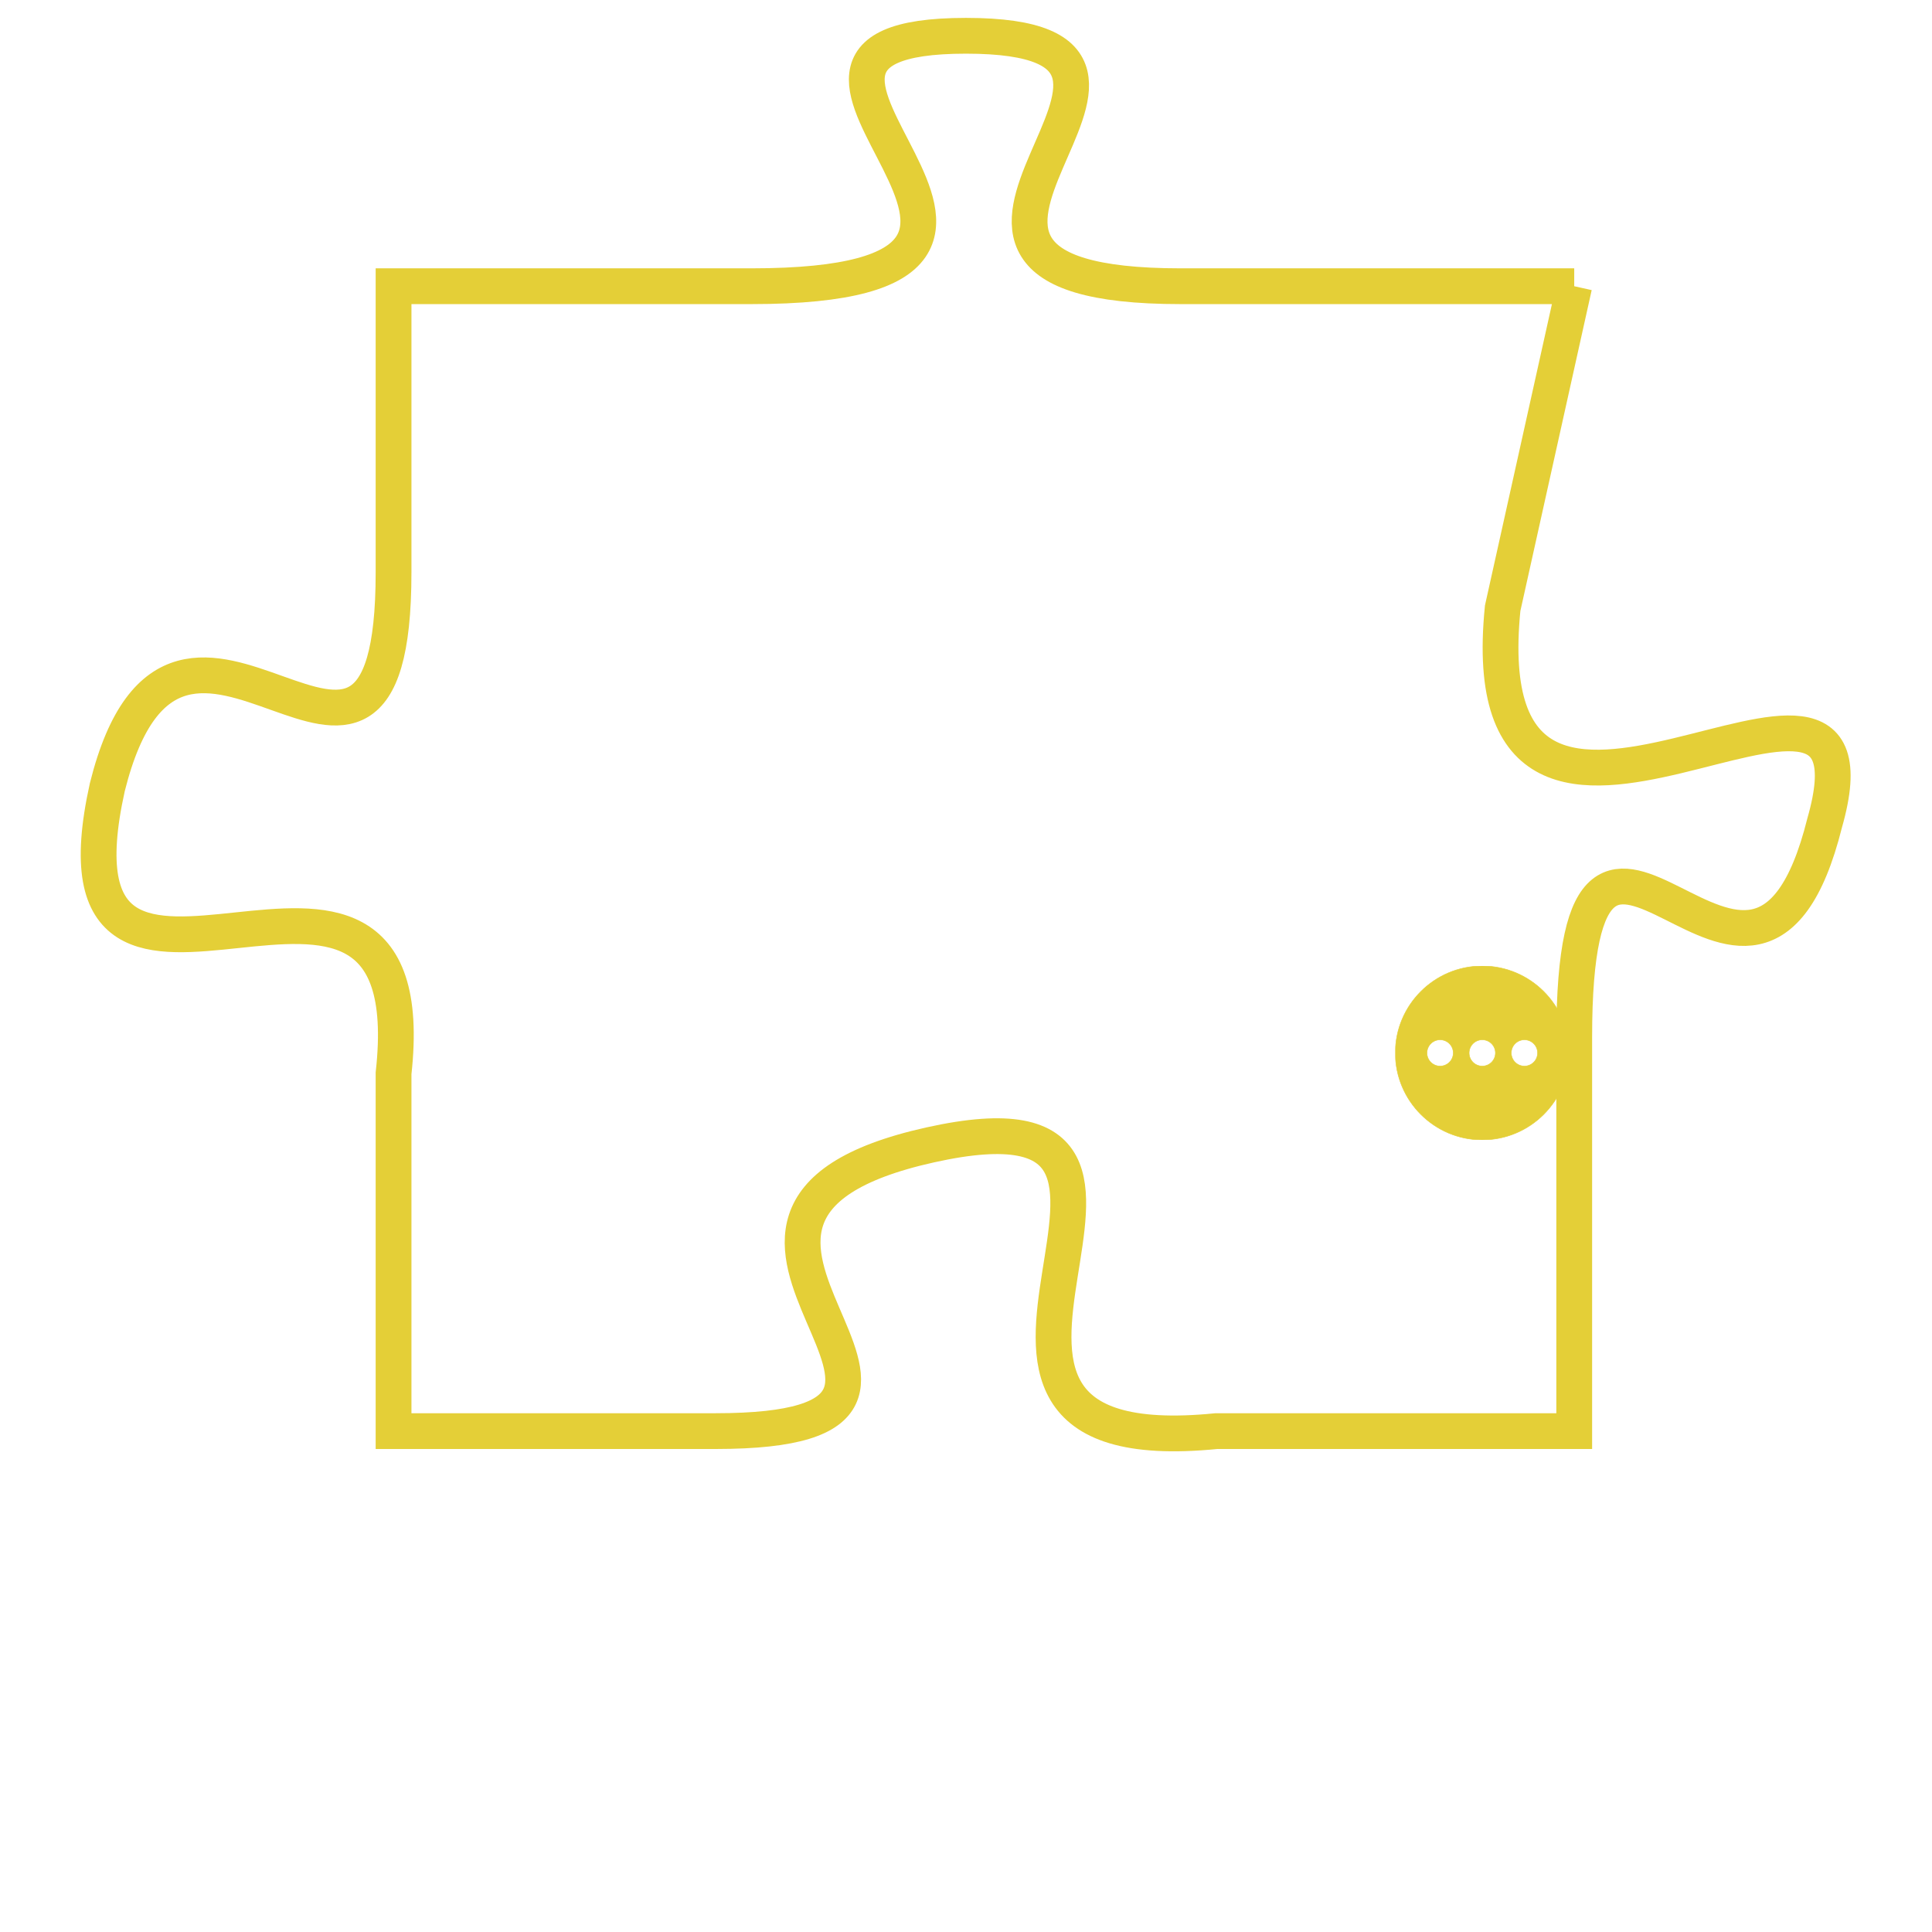 <svg version="1.1" xmlns="http://www.w3.org/2000/svg" xmlns:xlink="http://www.w3.org/1999/xlink" fill="transparent" x="0" y="0" width="350" height="350" preserveAspectRatio="xMinYMin slice"><style type="text/css">.links{fill:transparent;stroke: #E4CF37;}.links:hover{fill:#63D272; opacity:0.4;}</style><defs><g id="allt"><path id="t2689" d="M2970,640 L2959,640 C2949,640 2961,633 2953,633 C2945,633 2958,640 2947,640 L2937,640 2937,640 L2937,648 C2937,657 2931,646 2929,654 C2927,663 2938,653 2937,662 L2937,672 2937,672 L2946,672 C2955,672 2943,666 2952,664 C2961,662 2950,673 2960,672 L2970,672 2970,672 L2970,661 C2970,651 2975,663 2977,655 C2979,648 2967,659 2968,649 L2970,640"/></g><clipPath id="c" clipRule="evenodd" fill="transparent"><use href="#t2689"/></clipPath></defs><svg viewBox="2926 632 54 42" preserveAspectRatio="xMinYMin meet"><svg width="4380" height="2430"><g><image crossorigin="anonymous" x="0" y="0" href="https://nftpuzzle.license-token.com/assets/completepuzzle.svg" width="100%" height="100%" /><g class="links"><use href="#t2689"/></g></g></svg><svg x="2965" y="659" height="9%" width="9%" viewBox="0 0 330 330"><g><a xlink:href="https://nftpuzzle.license-token.com/" class="links"><title>See the most innovative NFT based token software licensing project</title><path fill="#E4CF37" id="more" d="M165,0C74.019,0,0,74.019,0,165s74.019,165,165,165s165-74.019,165-165S255.981,0,165,0z M85,190 c-13.785,0-25-11.215-25-25s11.215-25,25-25s25,11.215,25,25S98.785,190,85,190z M165,190c-13.785,0-25-11.215-25-25 s11.215-25,25-25s25,11.215,25,25S178.785,190,165,190z M245,190c-13.785,0-25-11.215-25-25s11.215-25,25-25 c13.785,0,25,11.215,25,25S258.785,190,245,190z"></path></a></g></svg></svg></svg>